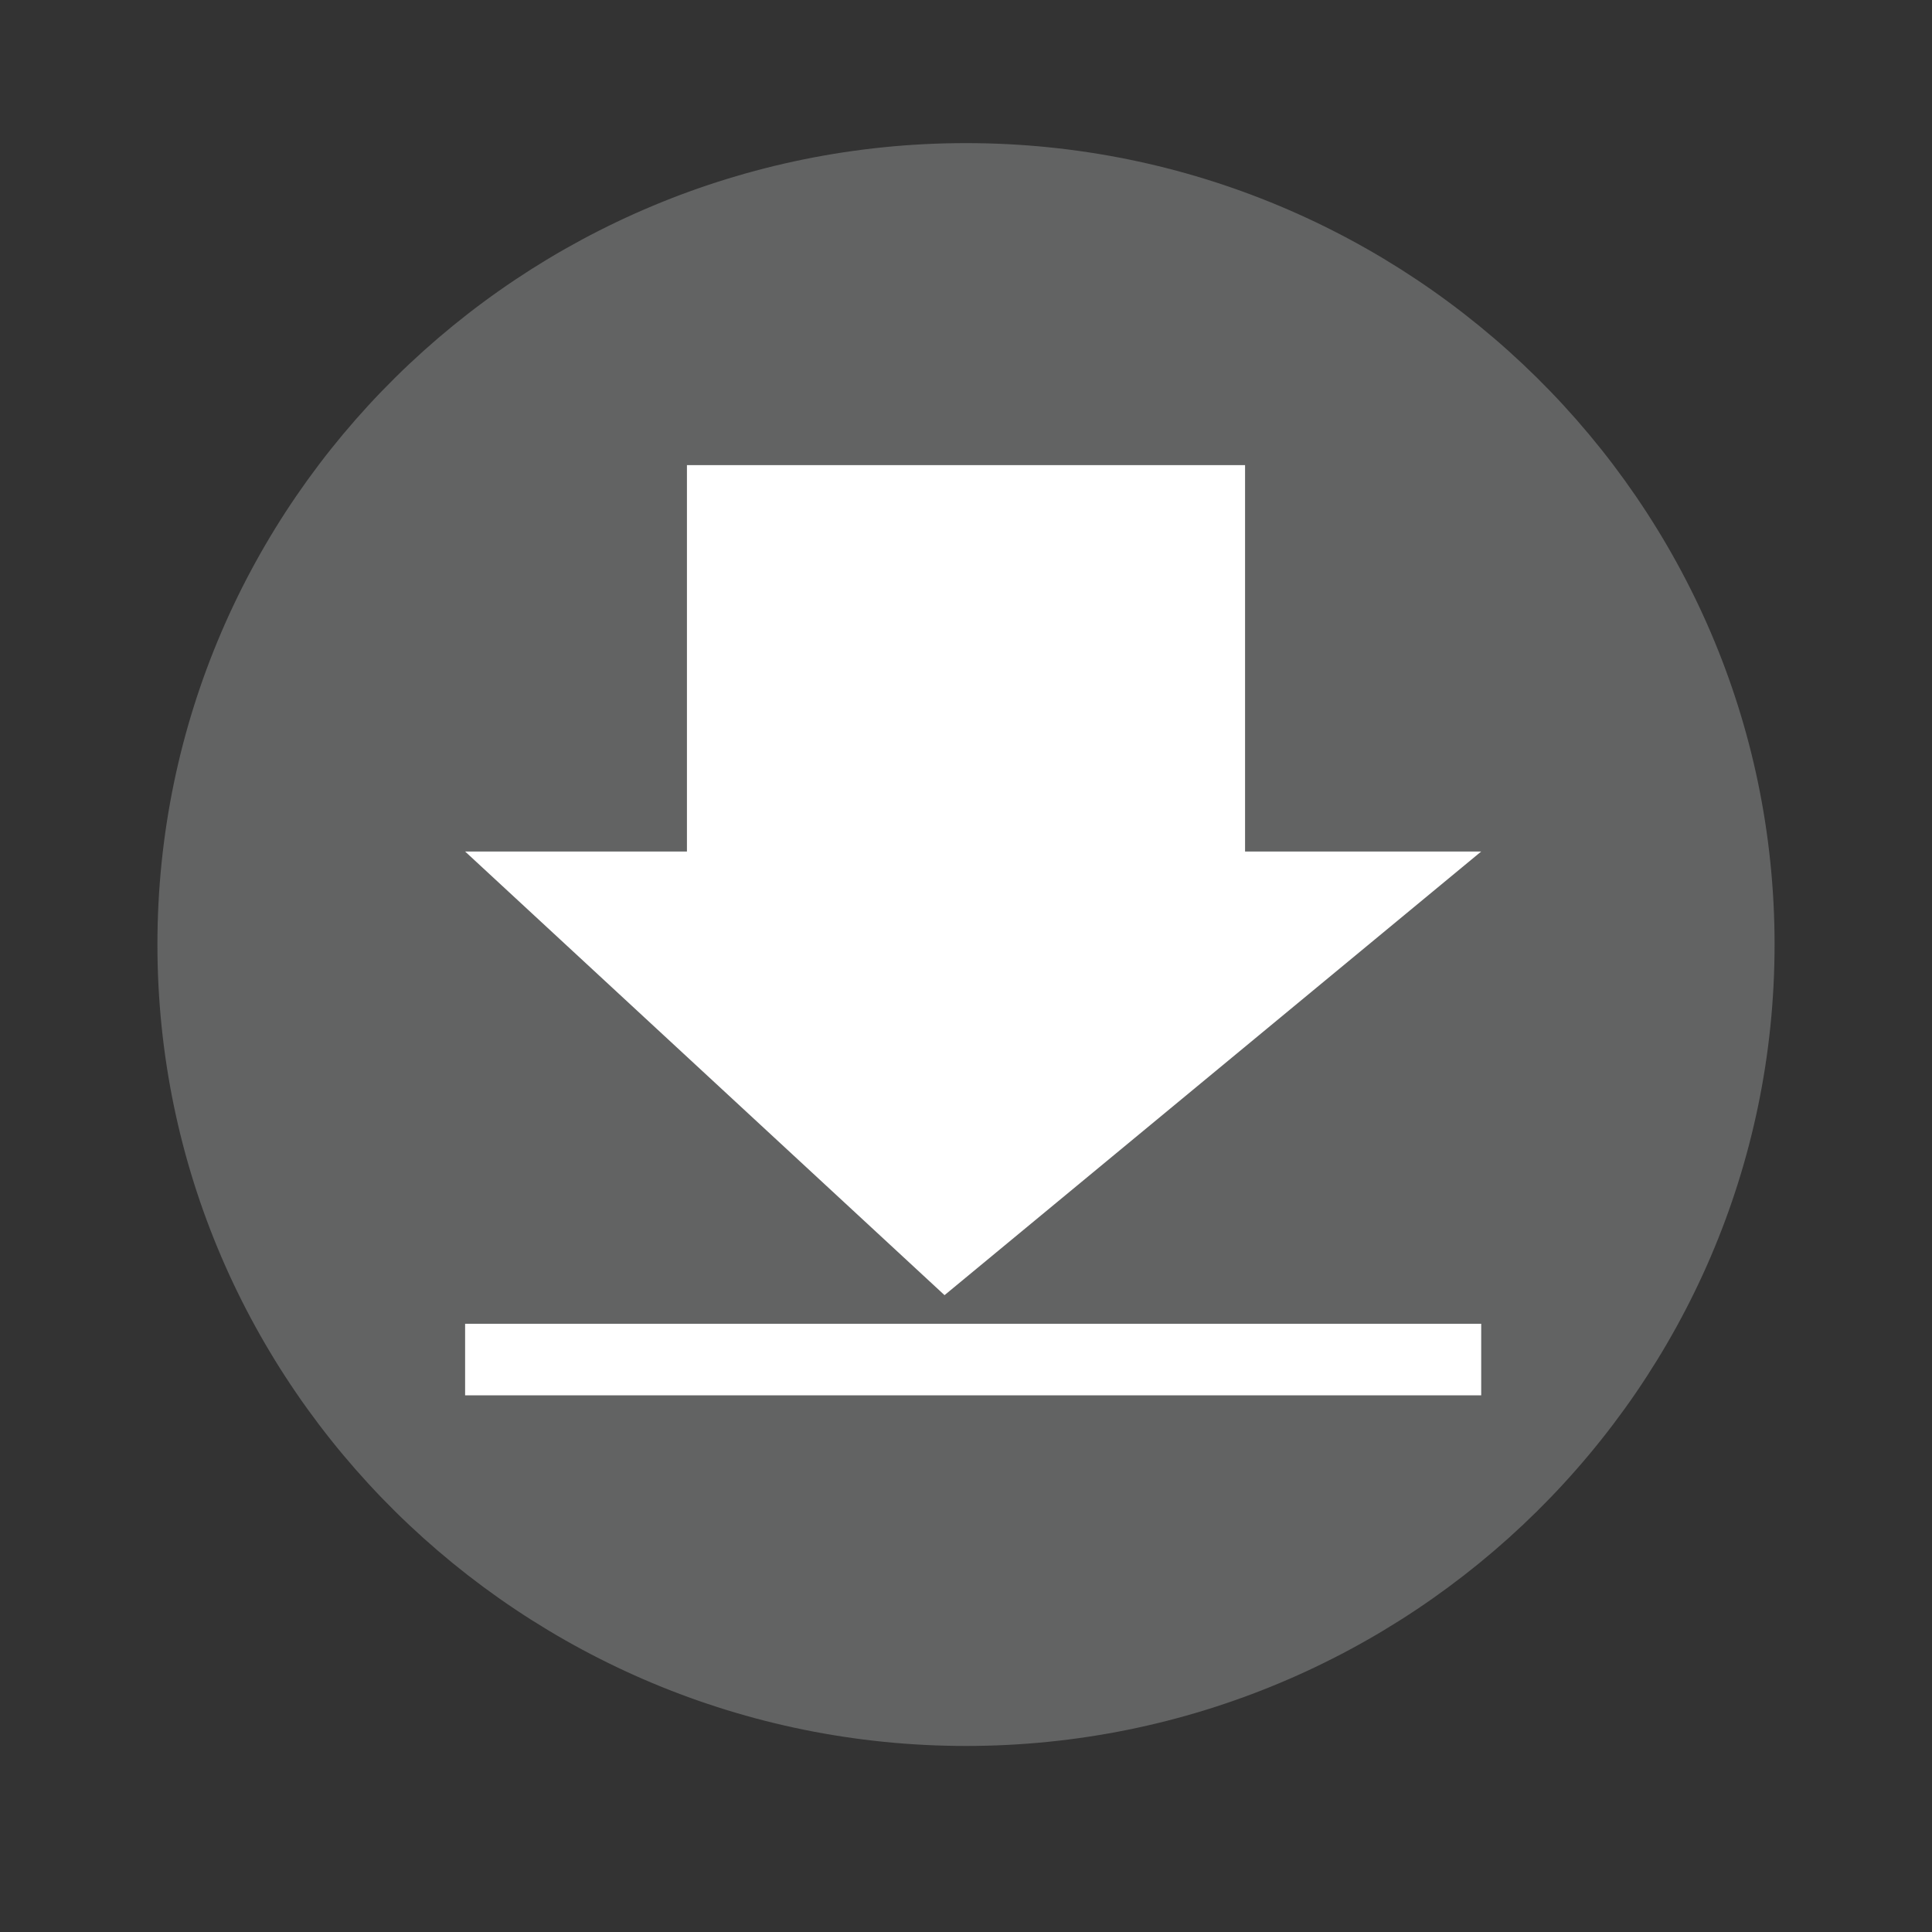 <?xml version="1.0" encoding="utf-8"?>
<!-- Generator: Adobe Illustrator 22.1.0, SVG Export Plug-In . SVG Version: 6.00 Build 0)  -->
<svg version="1.1" id="Layer_2" xmlns="http://www.w3.org/2000/svg" xmlns:xlink="http://www.w3.org/1999/xlink" x="0px" y="0px"
	 viewBox="0 0 27 27" style="enable-background:new 0 0 27 27;" xml:space="preserve">
<rect x="0" y="0" width="27" height="27" fill="#333333" stroke="none"/>
<style type="text/css">
	.st0{fill:#626363;}
	.st1{fill-rule:evenodd;clip-rule:evenodd;fill:#FFFFFF;}
</style>
<ellipse class="st0" cx="13.5" cy="13.2" rx="11" ry="10.9"/>
<path class="st0" d="M13.5,24.4c-6.2,0-11.3-5-11.3-11.2C2.2,7,7.3,2,13.5,2s11.3,5,11.3,11.2C24.8,19.4,19.7,24.4,13.5,24.4z
	 M13.5,2.6C7.6,2.6,2.8,7.3,2.8,13.2s4.8,10.6,10.7,10.6c5.9,0,10.7-4.8,10.7-10.6S19.4,2.6,13.5,2.6z"/>
<polygon class="st1" points="9.6,6.5 9.6,11.9 6.5,11.9 13.2,18.1 20.7,11.9 17.4,11.9 17.4,6.5 "/>
<rect x="6.5" y="18.5" class="st1" width="14.2" height="1"/>
</svg>
